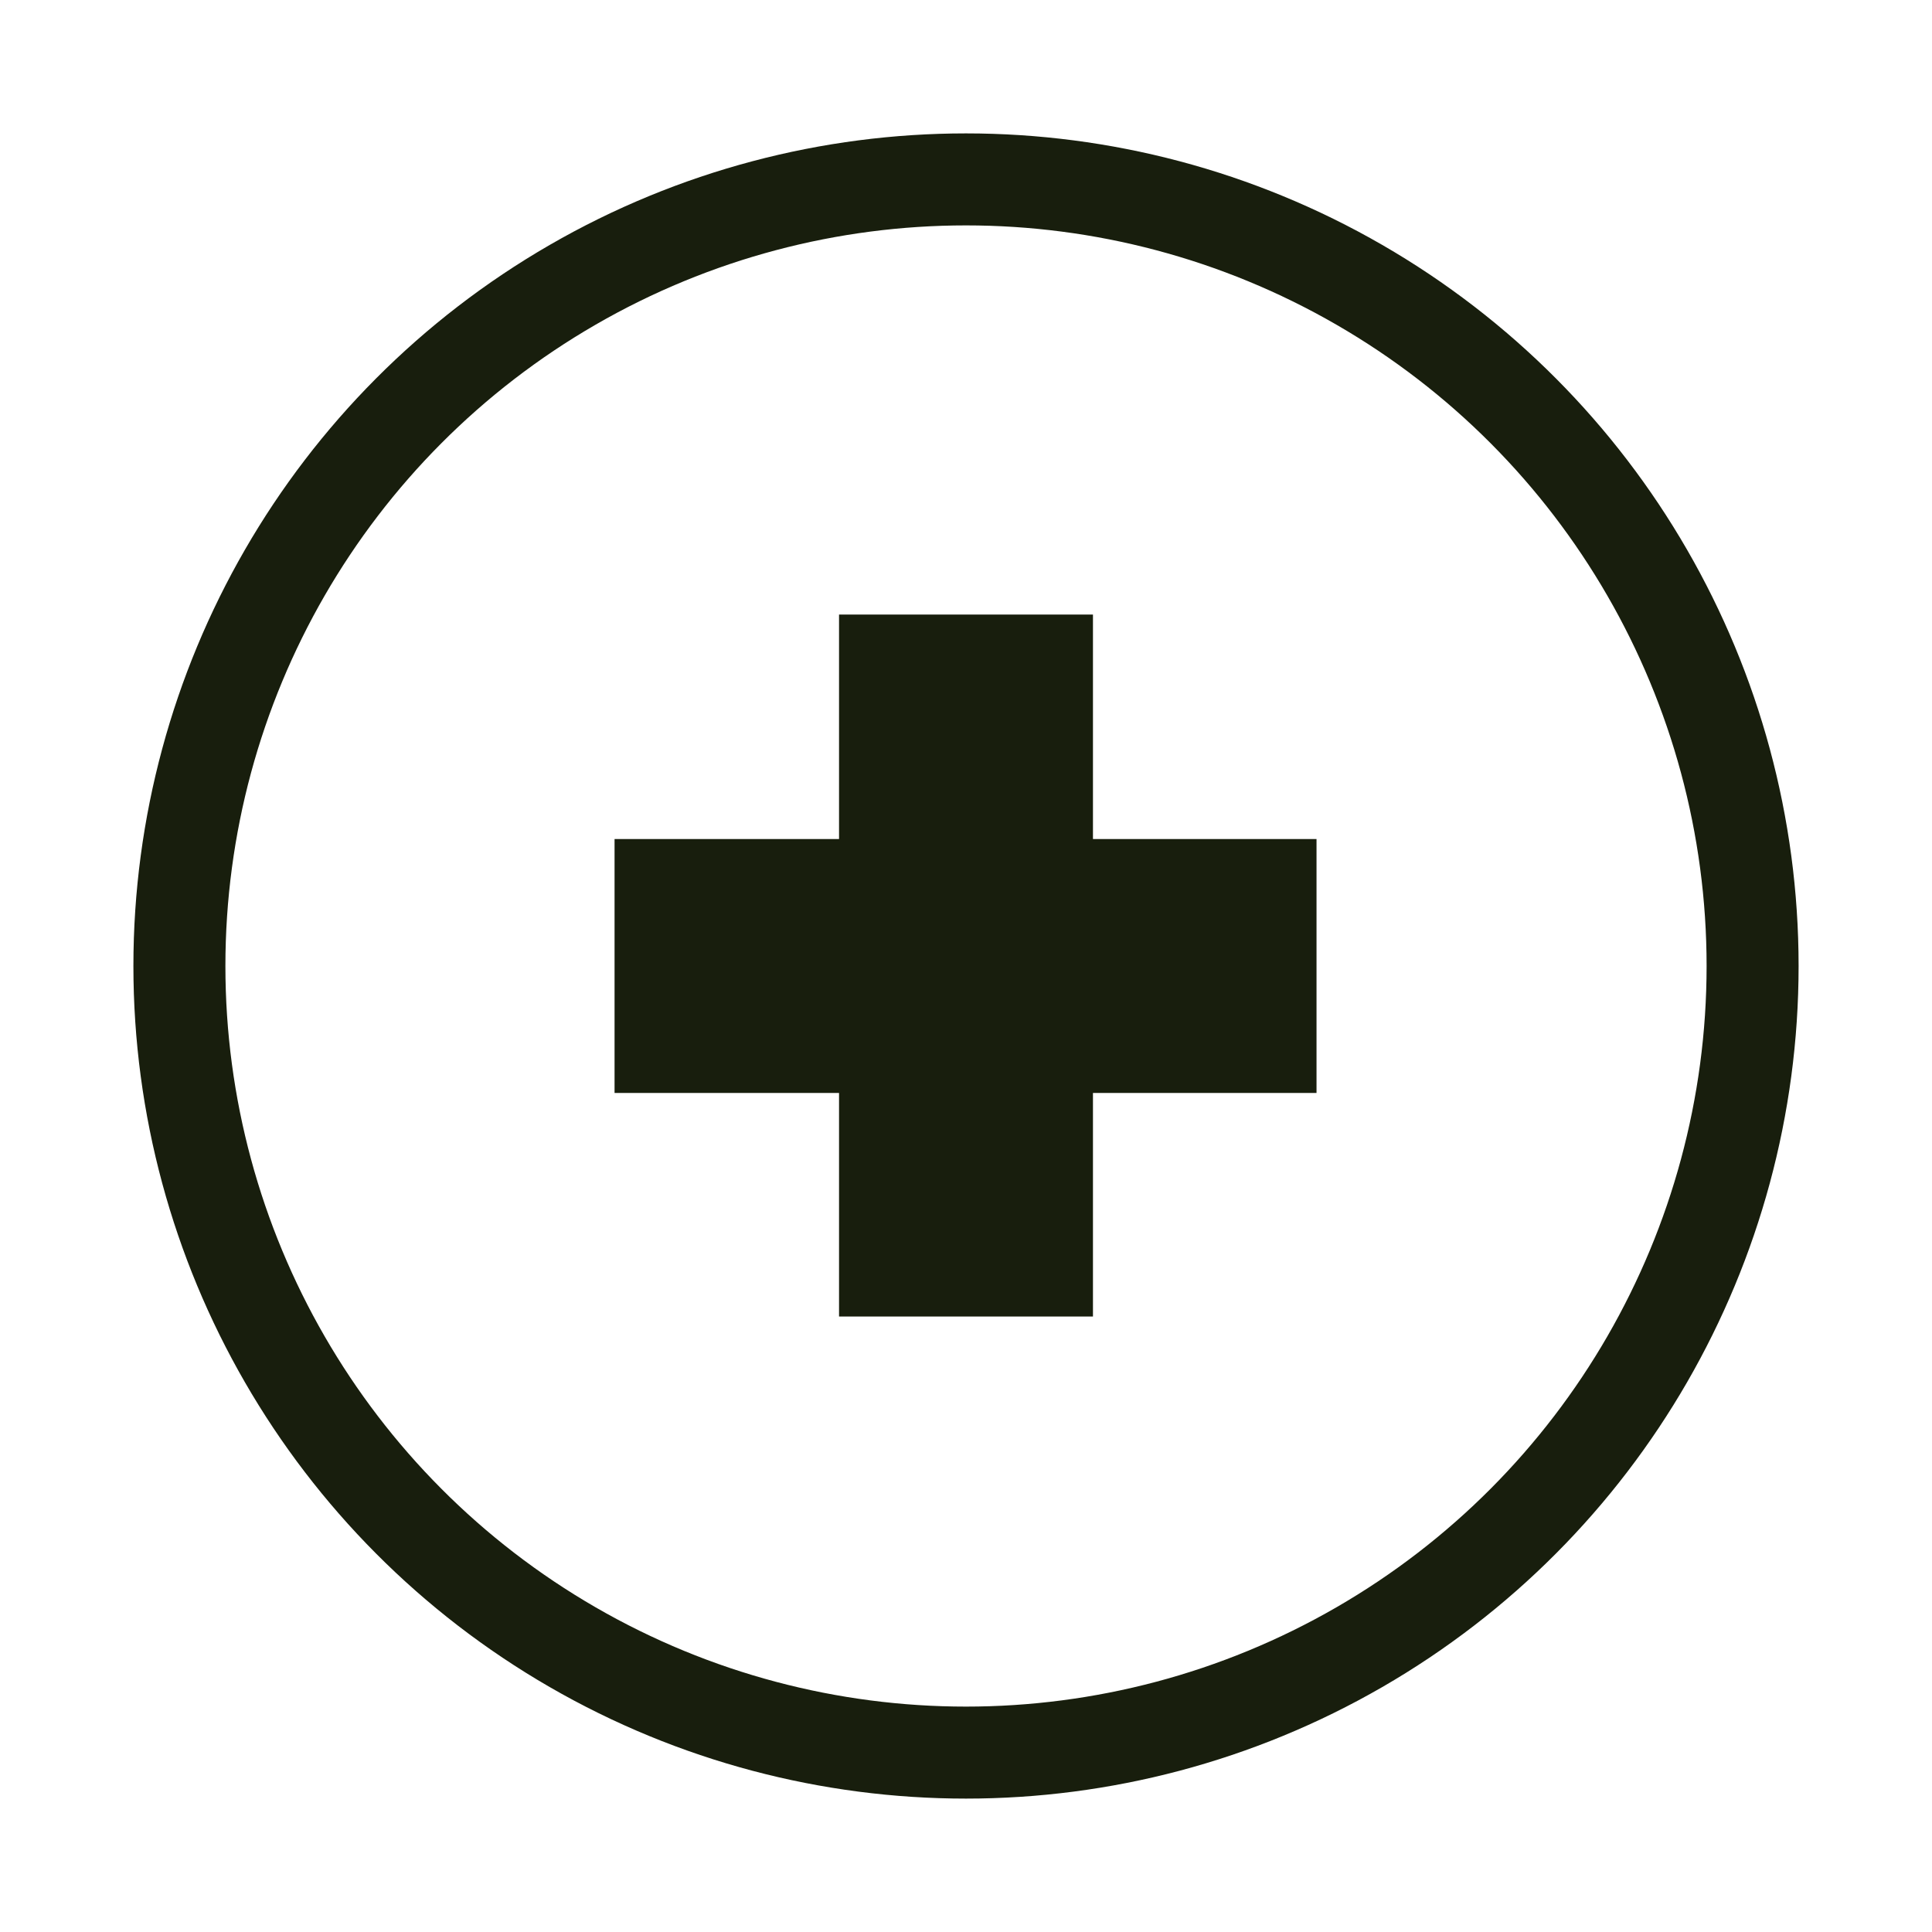 <svg id="Capa_1" data-name="Capa 1" xmlns="http://www.w3.org/2000/svg" viewBox="0 0 21 21"><defs><style>.cls-1{fill:none;stroke:#181e0d;stroke-miterlimit:10;}.cls-2{fill:#181e0d;}</style></defs><title>IN</title><circle class="cls-1" cx="10.5" cy="10.5" r="8.55"/><rect class="cls-2" x="9.12" y="6.69" width="2.76" height="7.63" transform="translate(21 0) rotate(90)"/><rect class="cls-2" x="9.12" y="6.69" width="2.76" height="7.63" transform="translate(21 21) rotate(180)"/></svg>